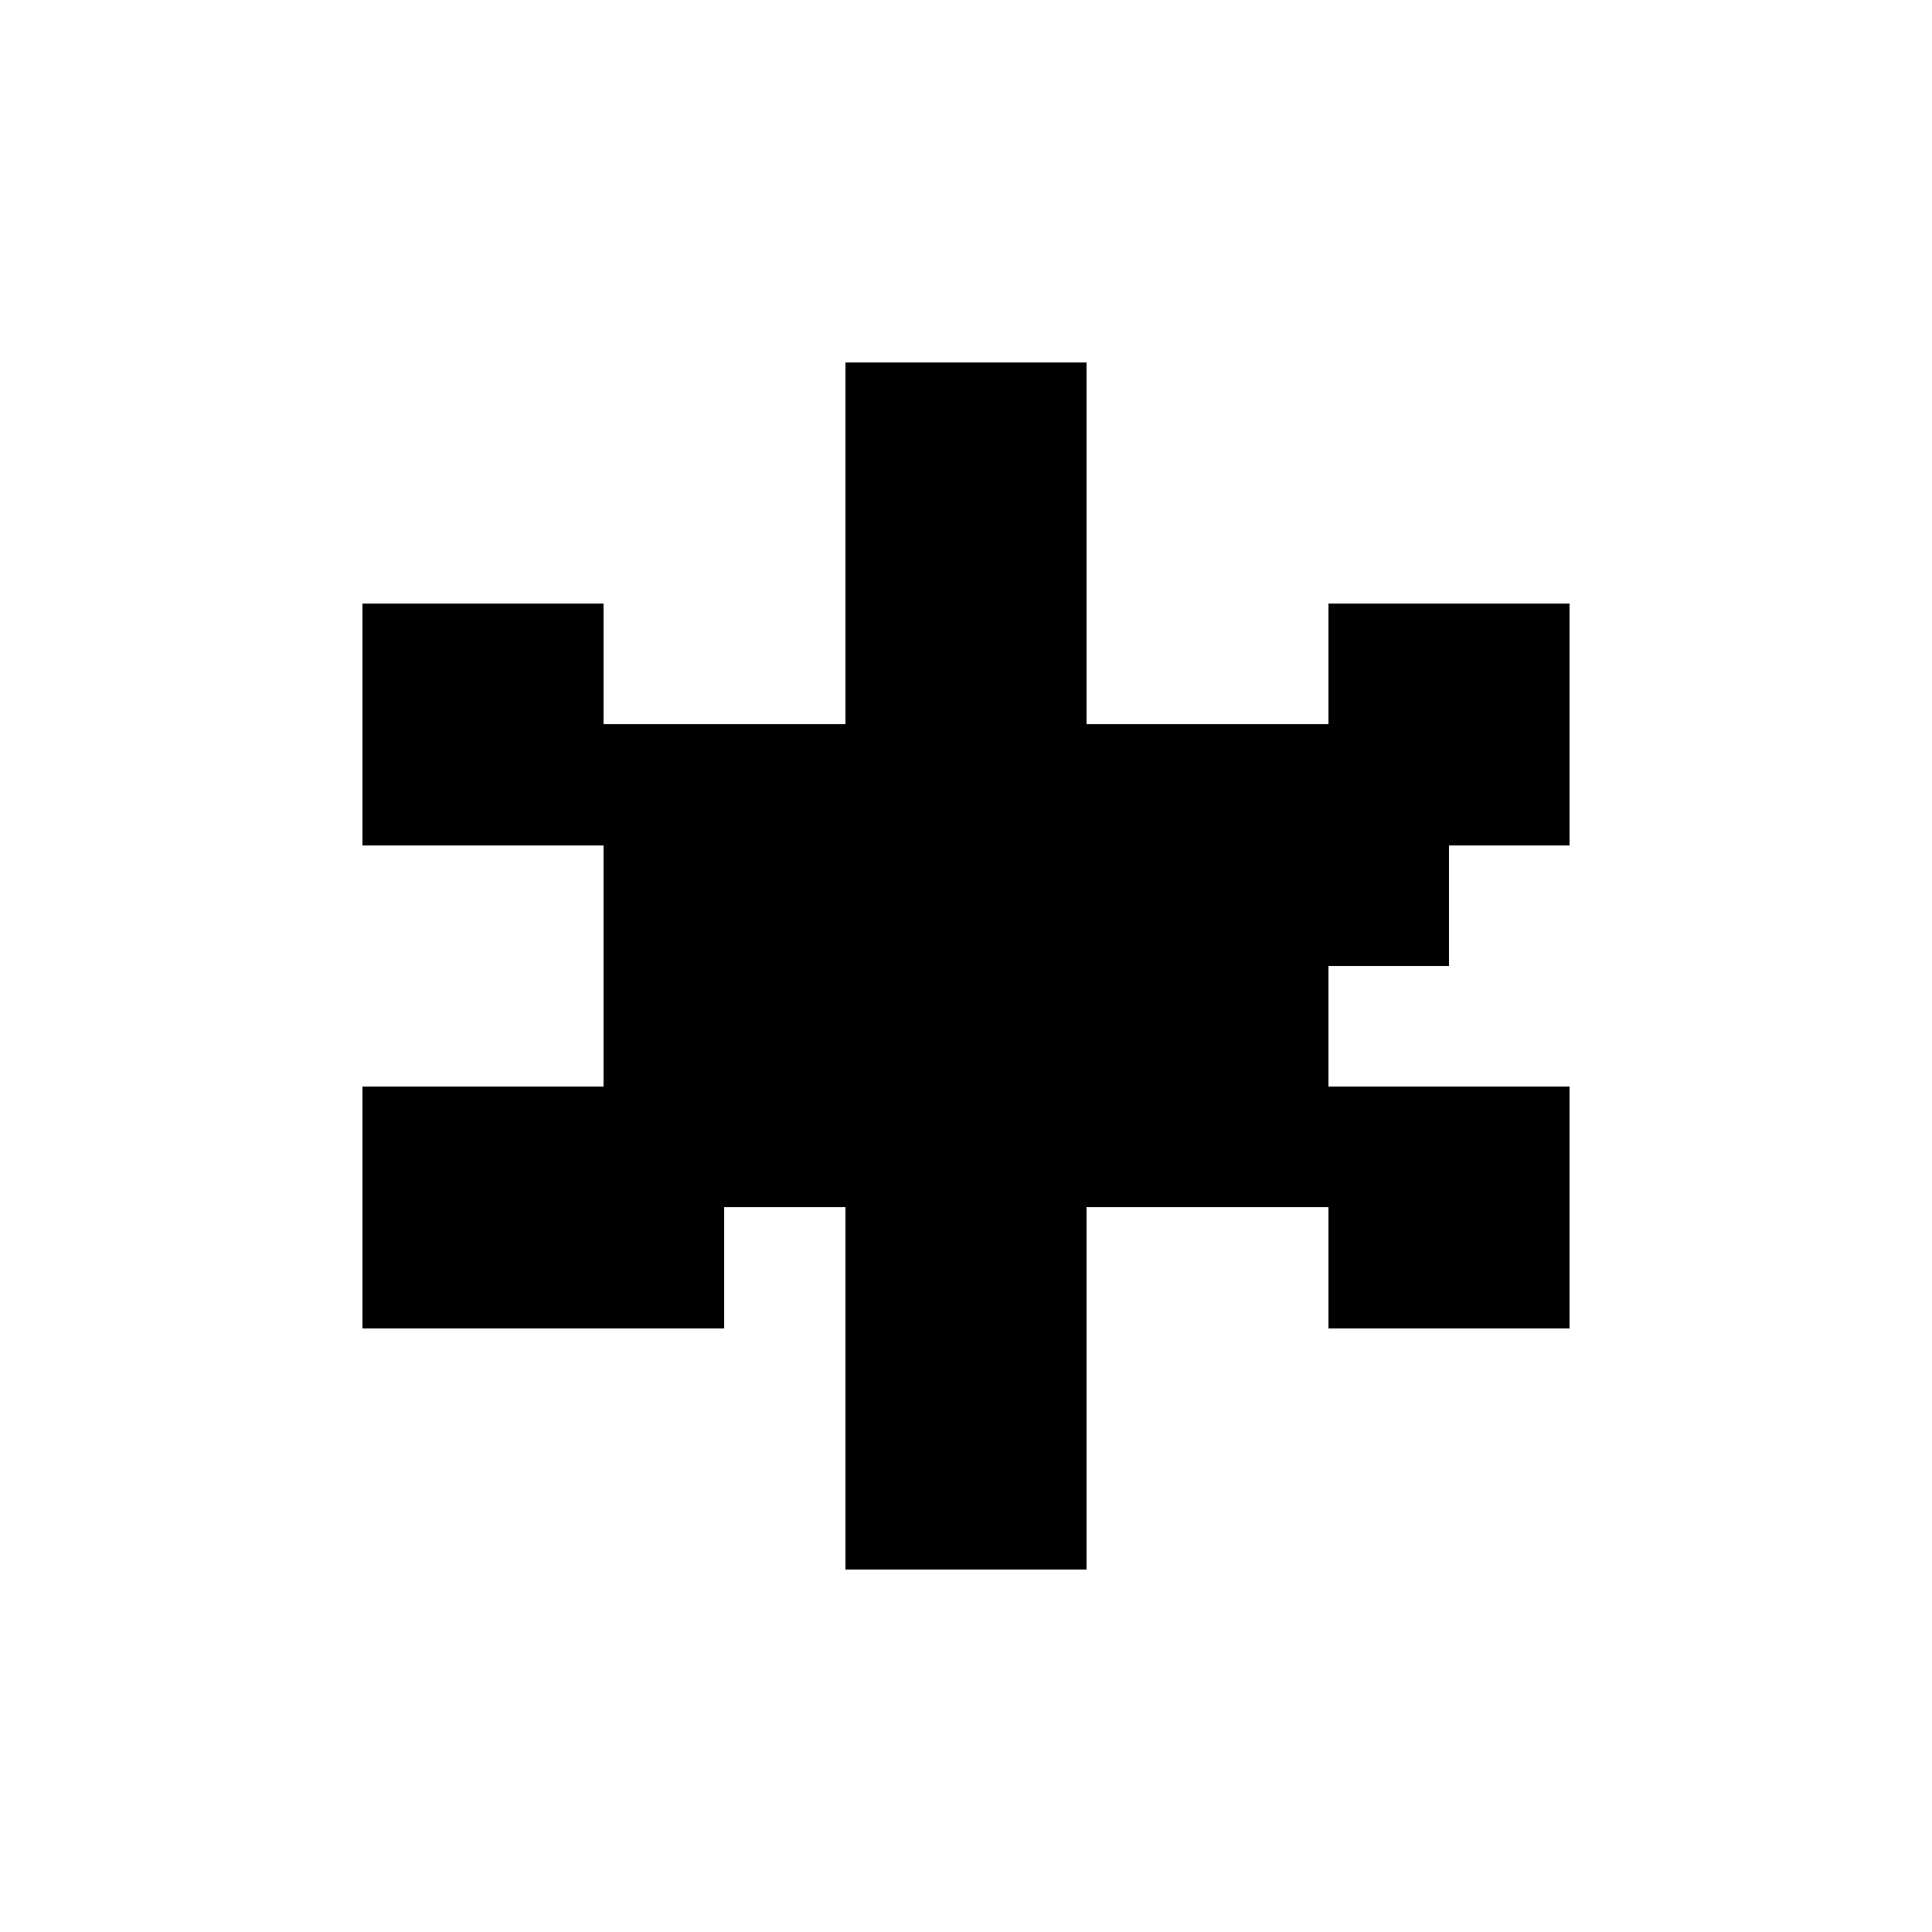 <svg xmlns="http://www.w3.org/2000/svg" viewBox="0 -0.5 16 16" shape-rendering="crispEdges">
<path stroke="#000000" d="M7 3h2M7 4h2M3 5h2M7 5h2M11 5h2M3 6h10M5 7h7M5 8h6M3 9h10M3 10h3M7 10h2M11 10h2M7 11h2M7 12h2" />
</svg>